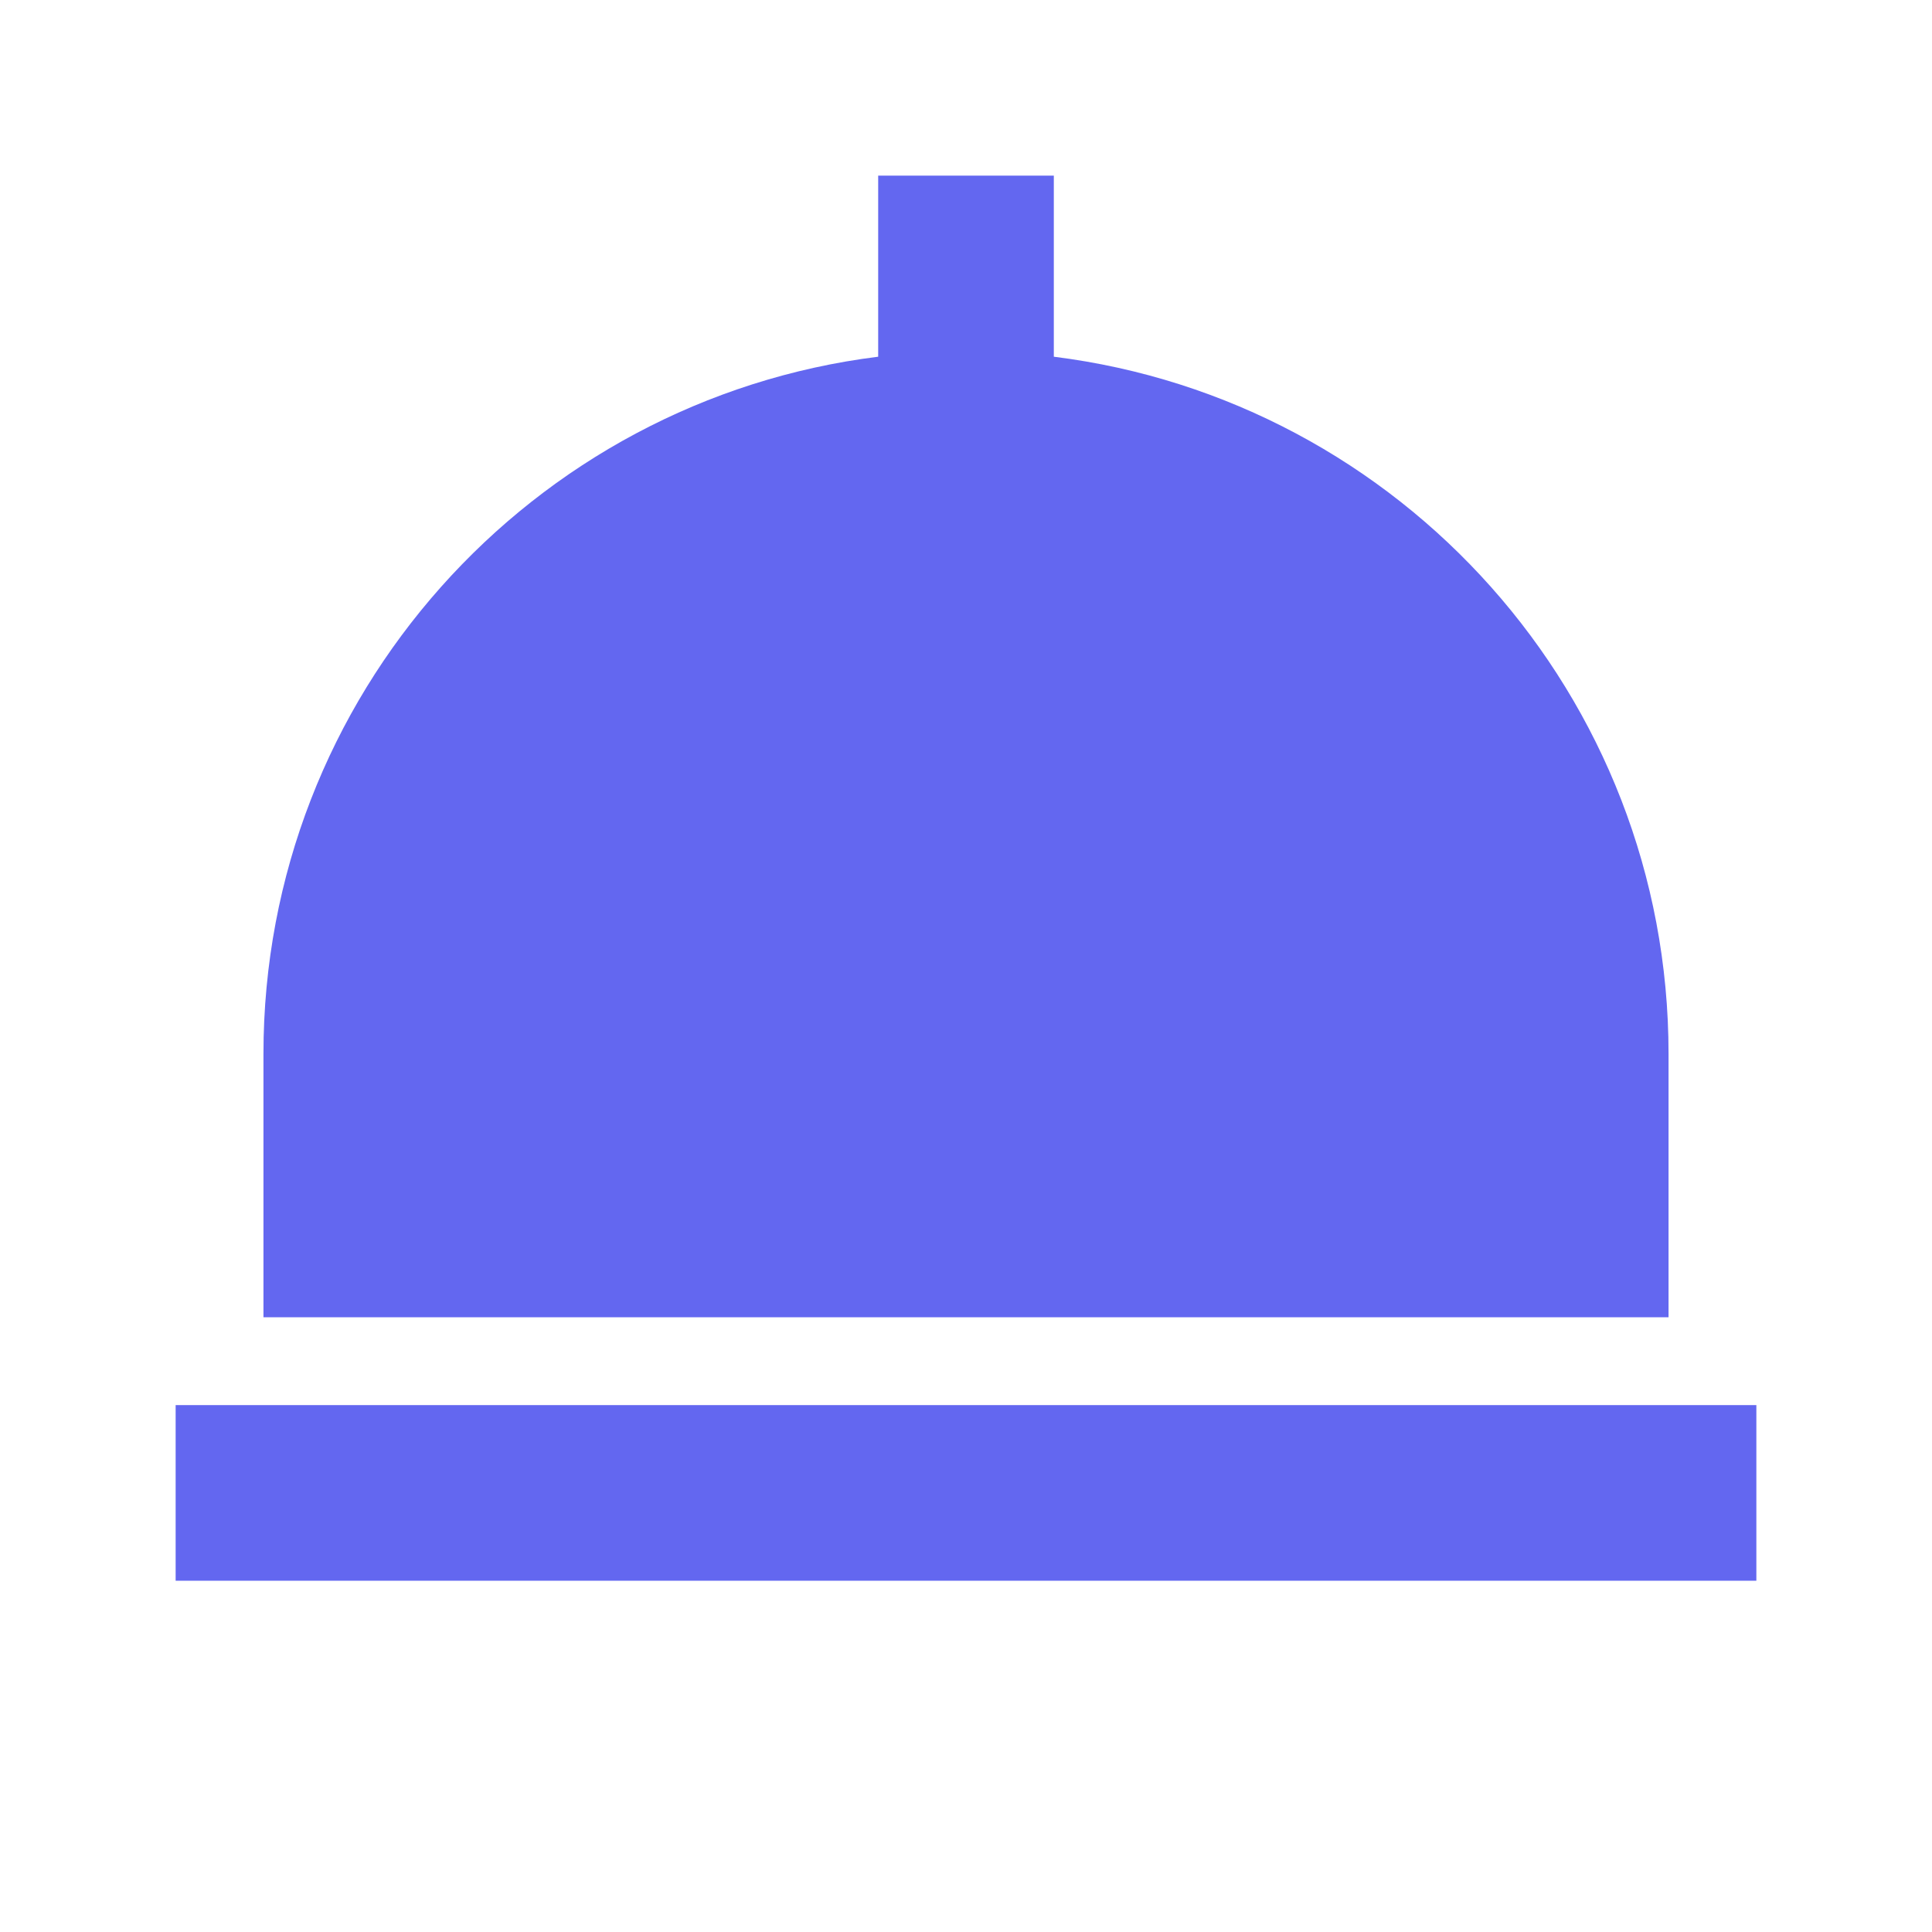 <?xml version="1.0" encoding="UTF-8"?>
<svg width="22px" height="22px" viewBox="0 0 22 22" version="1.1" xmlns="http://www.w3.org/2000/svg" xmlns:xlink="http://www.w3.org/1999/xlink">
    <!-- Generator: Sketch 50.2 (55047) - http://www.bohemiancoding.com/sketch -->
    <title>order_icon</title>
    <desc>Created with Sketch.</desc>
    <defs></defs>
    <g id="Page-1" stroke="none" stroke-width="1" fill="none" fill-rule="evenodd">
        <path d="M12,4.062 C15.946,4.554 19,7.92 19,12 L19,15 L3,15 L3,12 C3,7.92 6.054,4.554 10,4.062 L10,2 L12,2 L12,4.062 Z M2,16 L20,16 L20,18 L2,18 L2,16 Z" id="Combined-Shape" fill="#6367F0"></path>
    </g>
</svg>